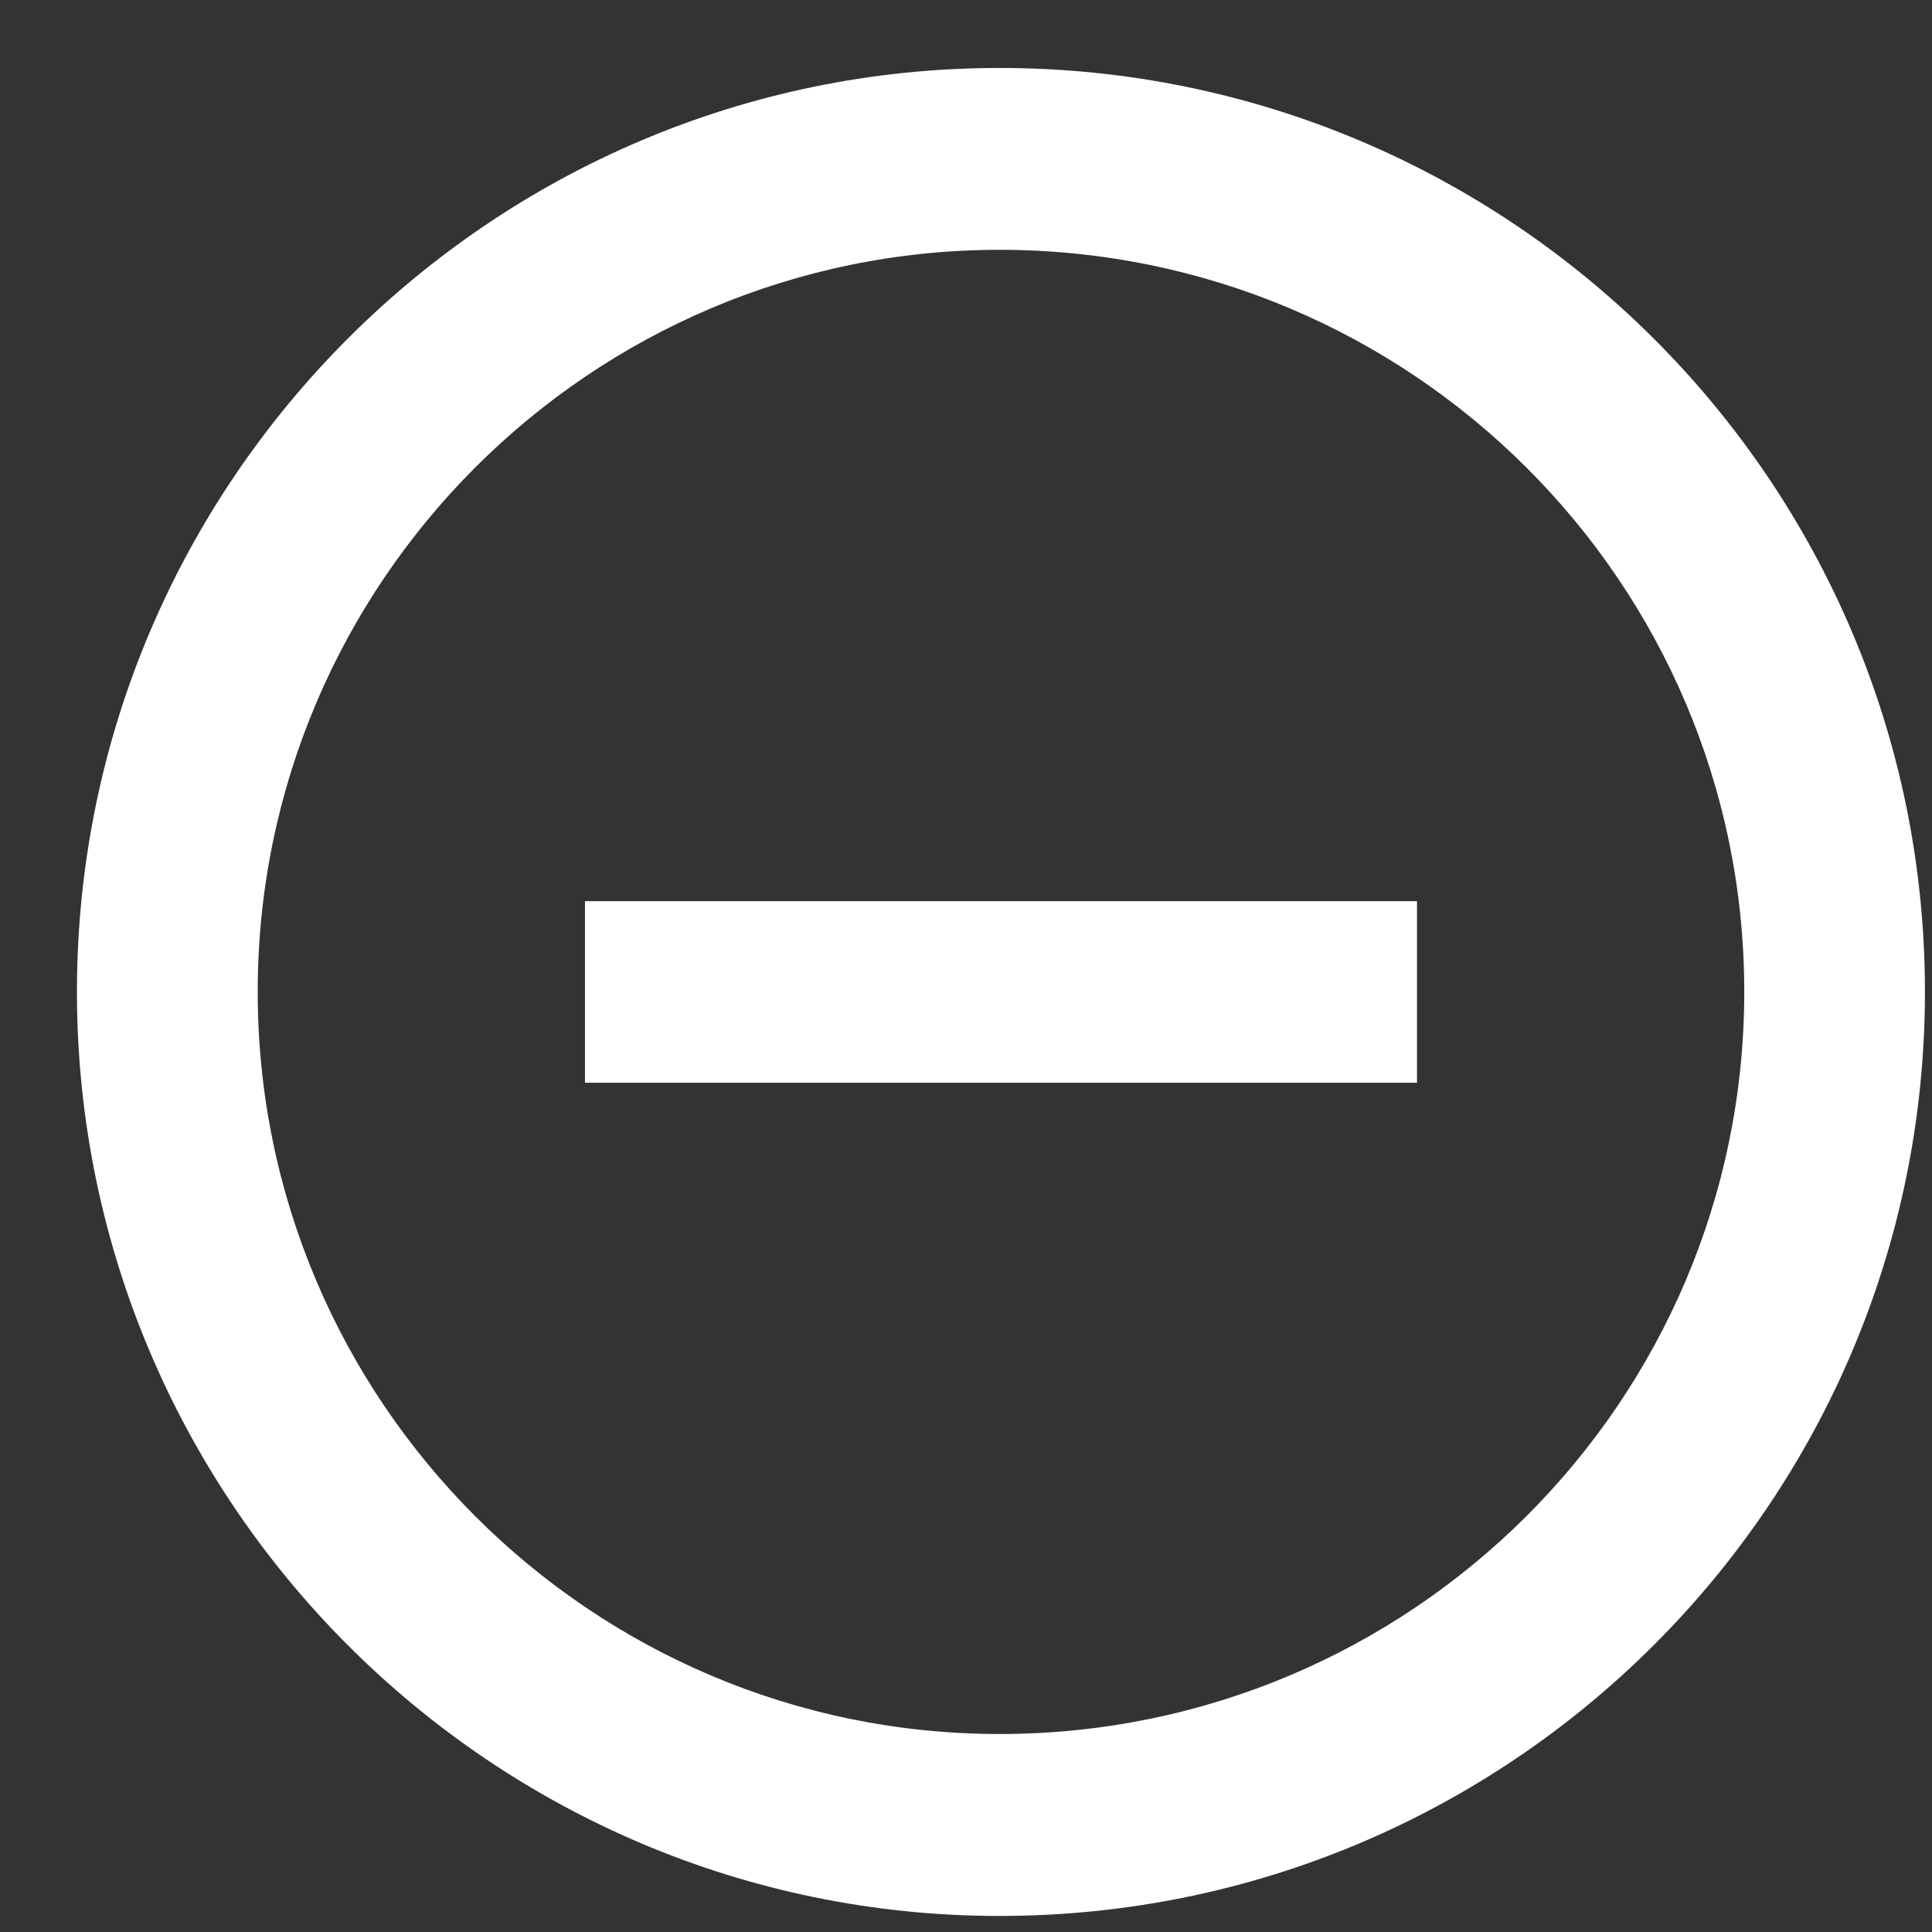 <svg width="23" height="23" viewBox="0 0 23 23" fill="none" xmlns="http://www.w3.org/2000/svg">
<rect x="0" y="0" width="23" height="23" fill="#333333" stroke="none"/>
<path fill-rule="evenodd" clip-rule="evenodd" d="M11.898 0.809C5.851 0.809 0.916 5.737 0.916 11.807C0.916 17.877 5.851 22.809 11.898 22.809C17.982 22.809 22.916 17.877 22.916 11.807C22.916 5.737 17.982 0.809 11.898 0.809ZM11.898 2.974C16.795 2.974 20.765 6.931 20.765 11.807C20.765 16.683 16.795 20.643 11.898 20.643C7.038 20.643 3.068 16.683 3.068 11.807C3.068 6.931 7.038 2.974 11.898 2.974ZM8.039 12.89H16.869V10.728H6.964V12.89H8.039Z" fill="white"/>
</svg>

